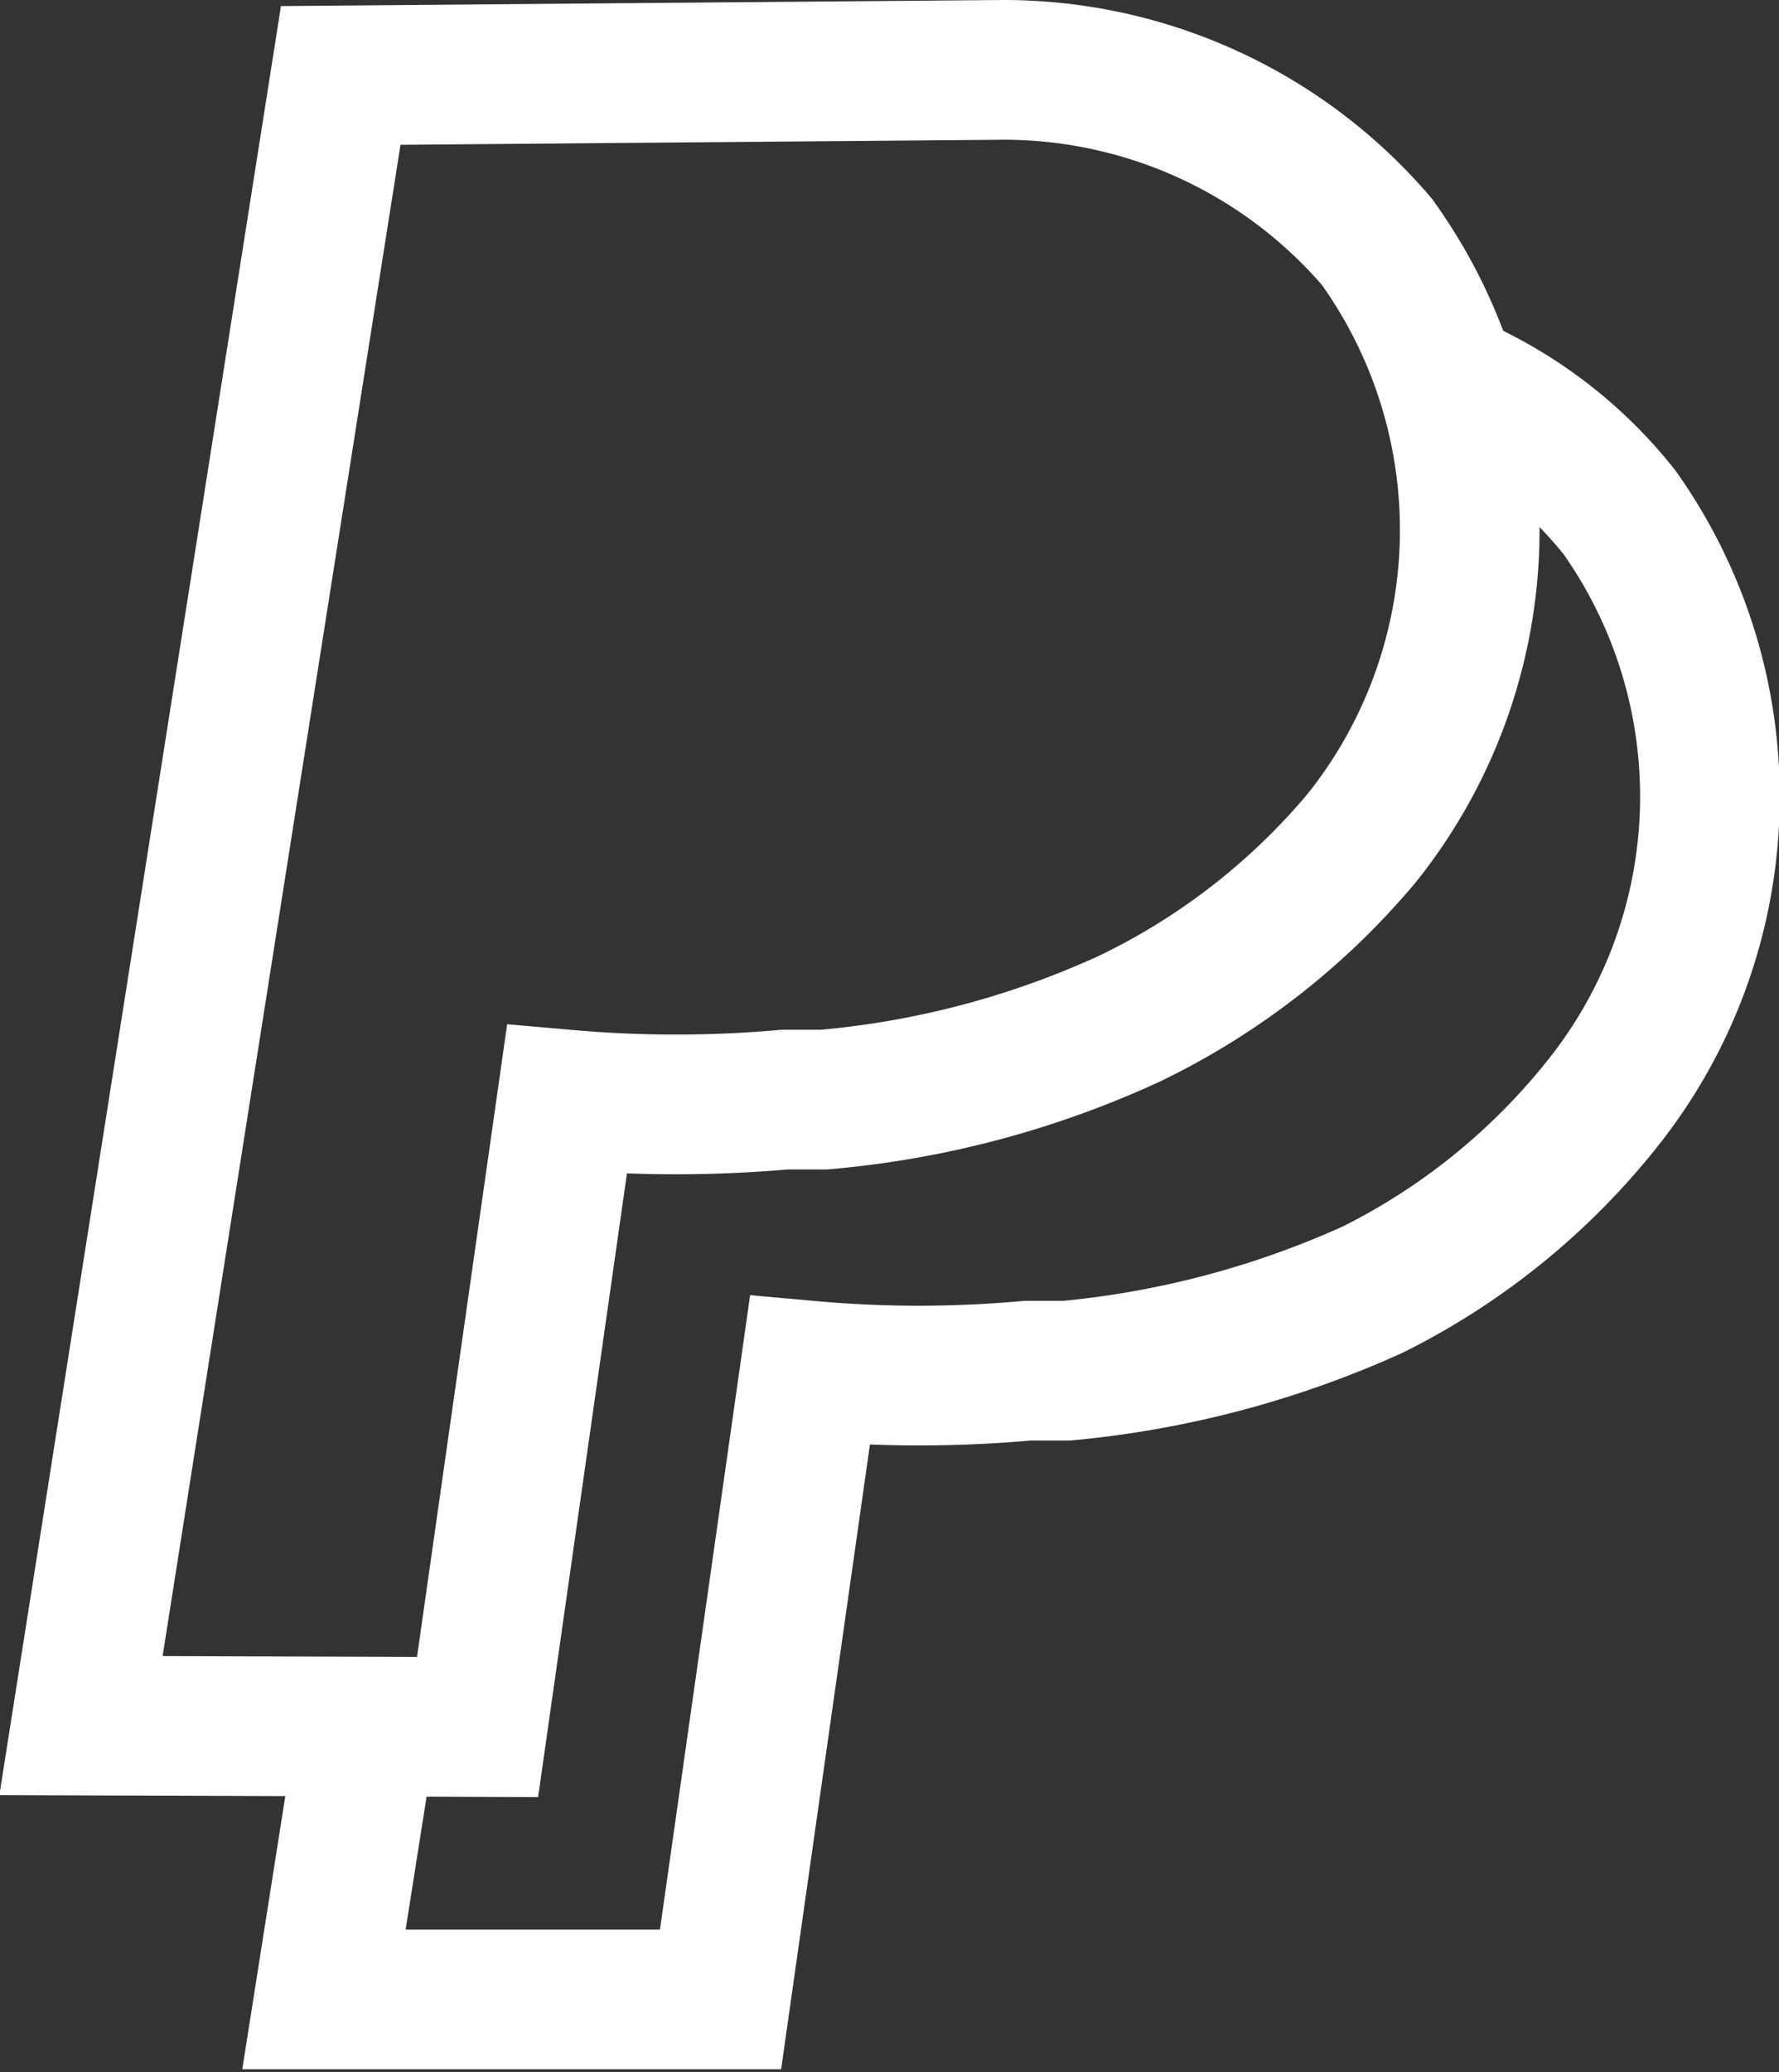 <svg xmlns="http://www.w3.org/2000/svg" viewBox="0 0 12.74 14.83"><rect x="0" y="0" width="12.74" height="14.83" fill="#333333" stroke="none"/><g id="a76dd010-4ed4-44a8-bd0d-09e18b781f22" data-name="Layer 2"><g id="ffdff636-bacb-44a0-869a-c6063d2228f6" data-name="Layer 1"><path d="M.58,12.35,2.44.54,7.19.5A3.52,3.52,0,0,1,9.86,1.73,3.53,3.53,0,0,1,9.75,6,5,5,0,0,1,8.09,7.29a6.6,6.6,0,0,1-2.19.58l-.28,0a8.88,8.88,0,0,1-1.56,0l-.64,4.49Z" fill="none" stroke="#fff" stroke-miterlimit="10"/><path d="M10.4,2.75a3.08,3.08,0,0,1,1.2.92,3.52,3.52,0,0,1-.11,4.21A4.88,4.88,0,0,1,9.83,9.23a6.85,6.85,0,0,1-2.19.58l-.28,0a8.71,8.71,0,0,1-1.56,0l-.64,4.5-2.84,0,.29-1.84" fill="none" stroke="#fff" stroke-miterlimit="10"/></g></g></svg>